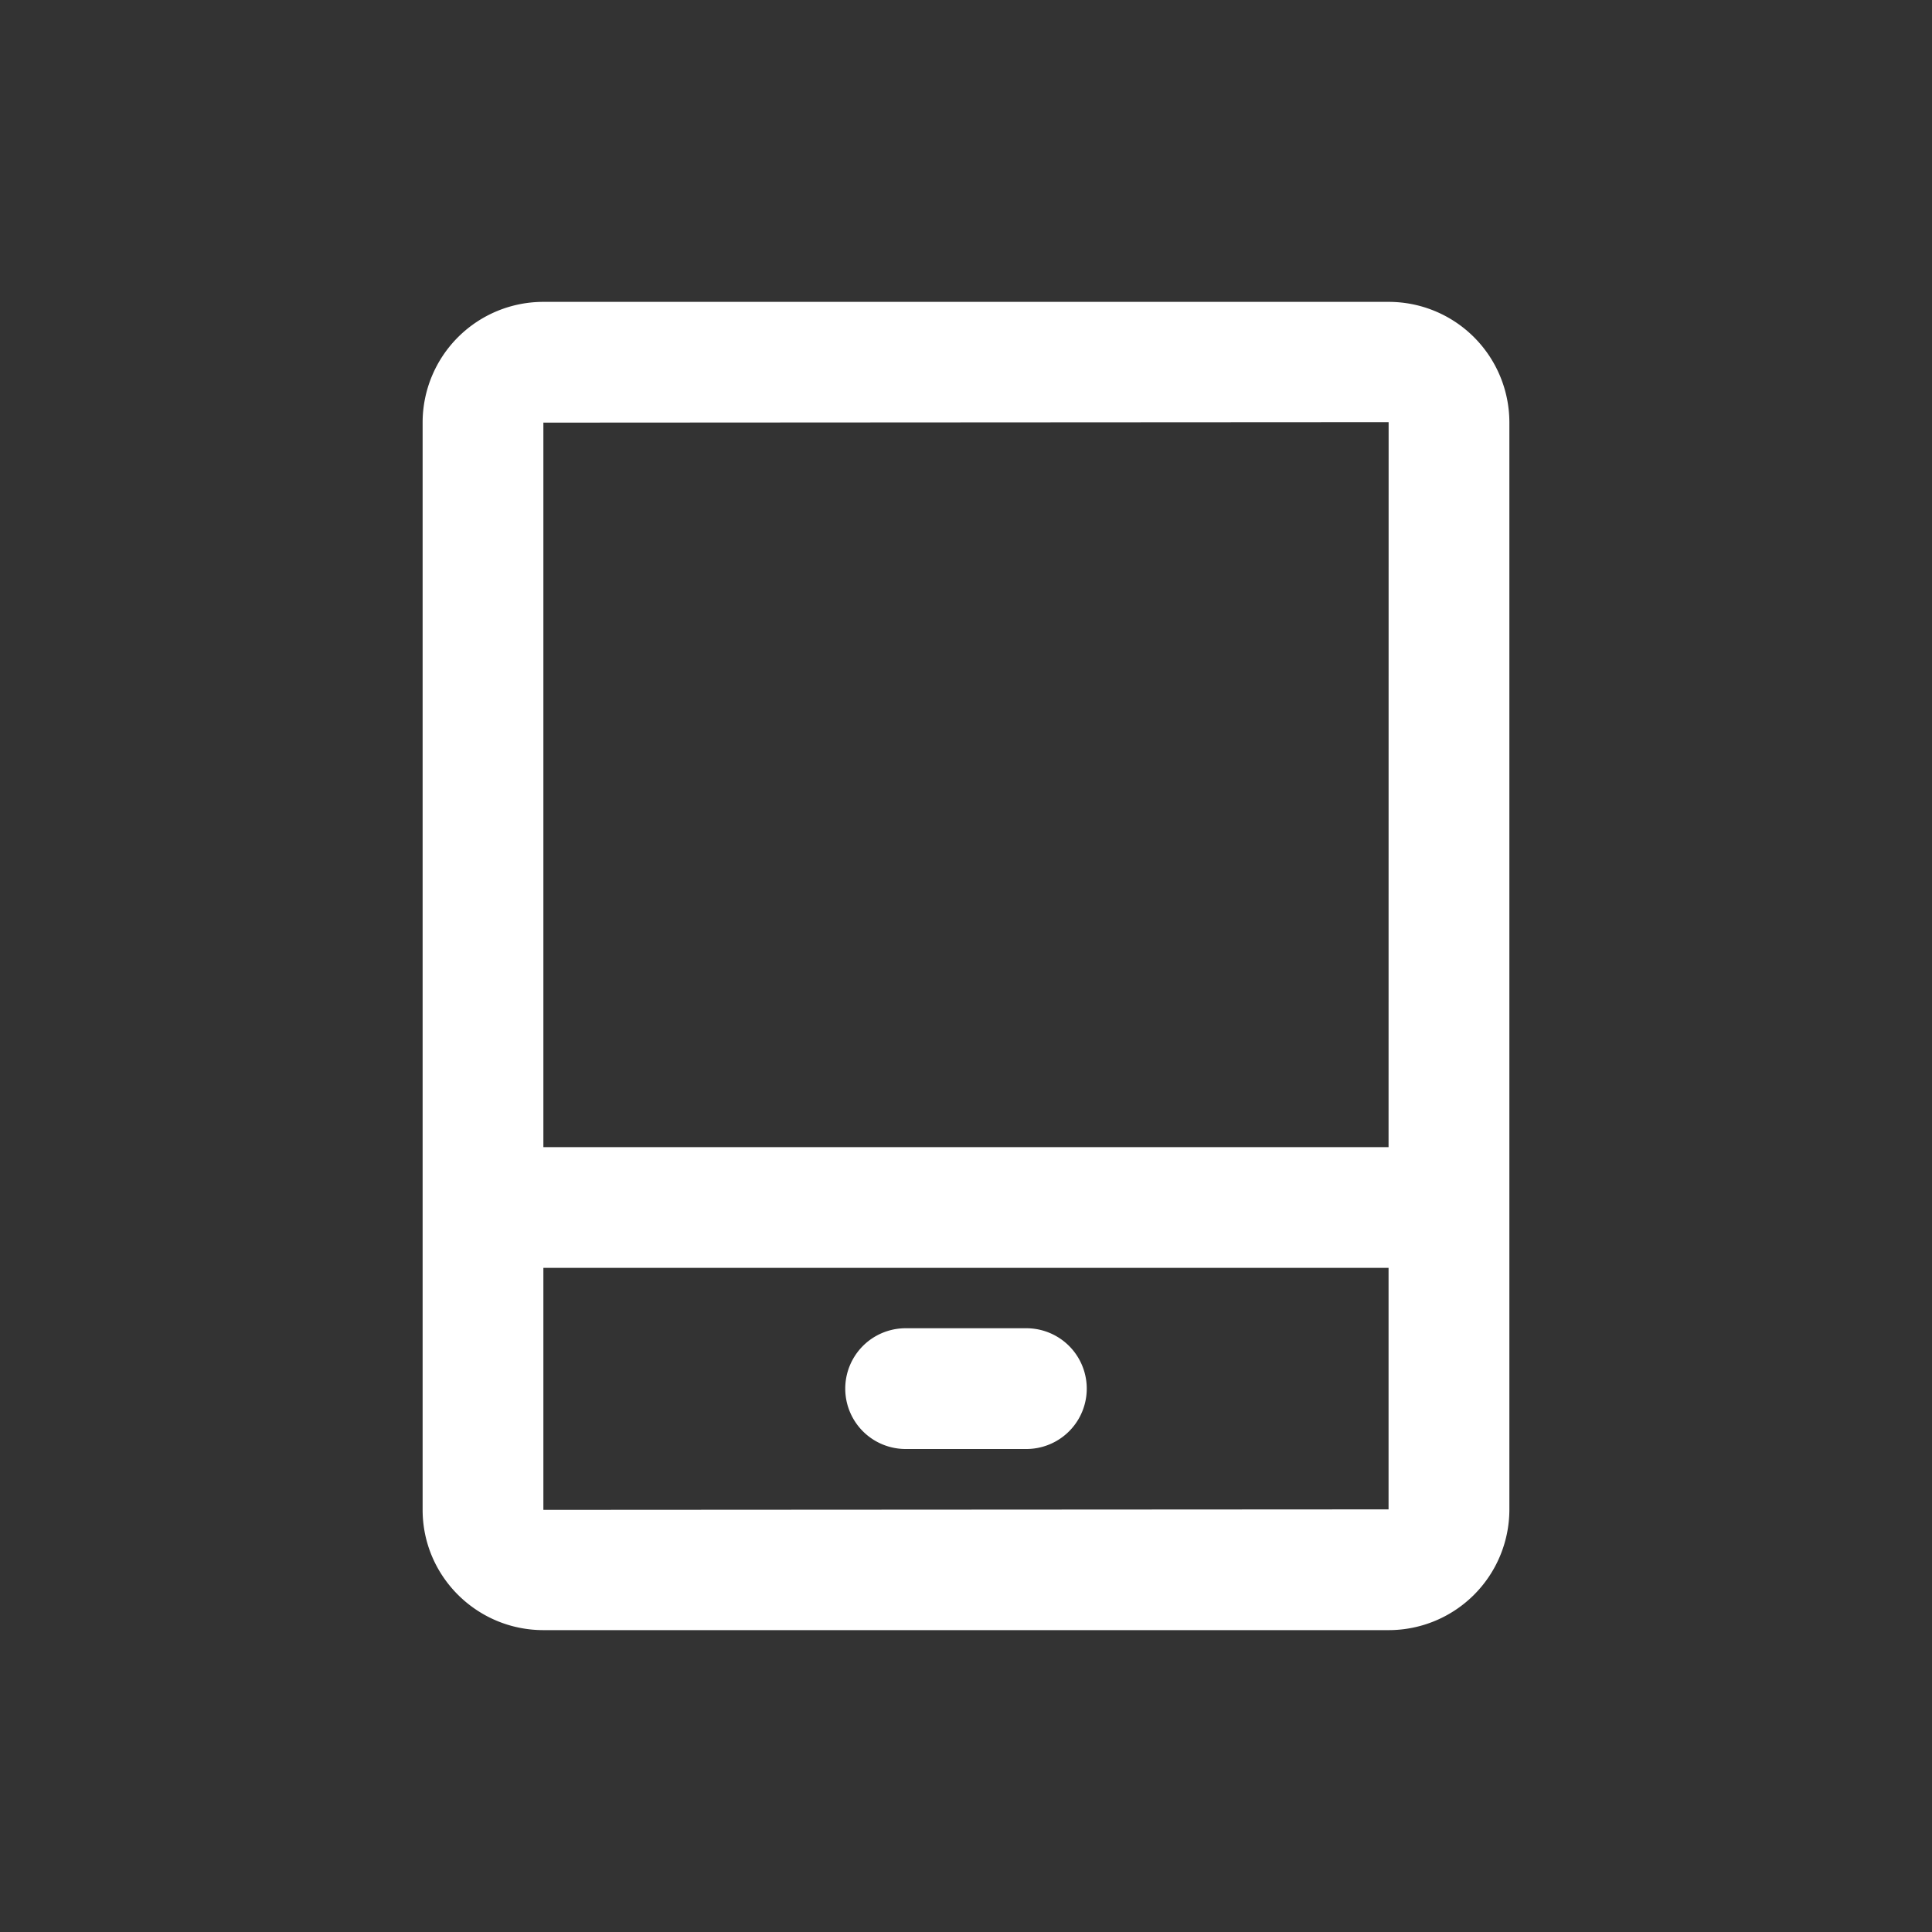 <?xml version="1.0" standalone="no"?><!DOCTYPE svg PUBLIC "-//W3C//DTD SVG 1.1//EN" "http://www.w3.org/Graphics/SVG/1.1/DTD/svg11.dtd"><svg t="1750227671902" class="icon" viewBox="0 0 1024 1024" version="1.1" xmlns="http://www.w3.org/2000/svg" p-id="5490" xmlns:xlink="http://www.w3.org/1999/xlink" width="200" height="200"><rect x="0" y="0" width="1024" height="1024" fill="#333333" stroke="none"/><path d="M735.968 800L288 800.256V672h447.968v128zM288 223.744L288.032 224 736 223.744 735.968 608H288V223.744zM735.968 160H288.032A63.968 63.968 0 0 0 224 223.744v576.512C224 835.392 252.704 864 288.032 864h447.936A63.968 63.968 0 0 0 800 800.256V223.744A63.968 63.968 0 0 0 735.968 160z" fill="#ffffff" p-id="5491"></path><path d="M480 768h64a32 32 0 0 0 0-64h-64a32 32 0 0 0 0 64" fill="#ffffff" p-id="5492"></path></svg>